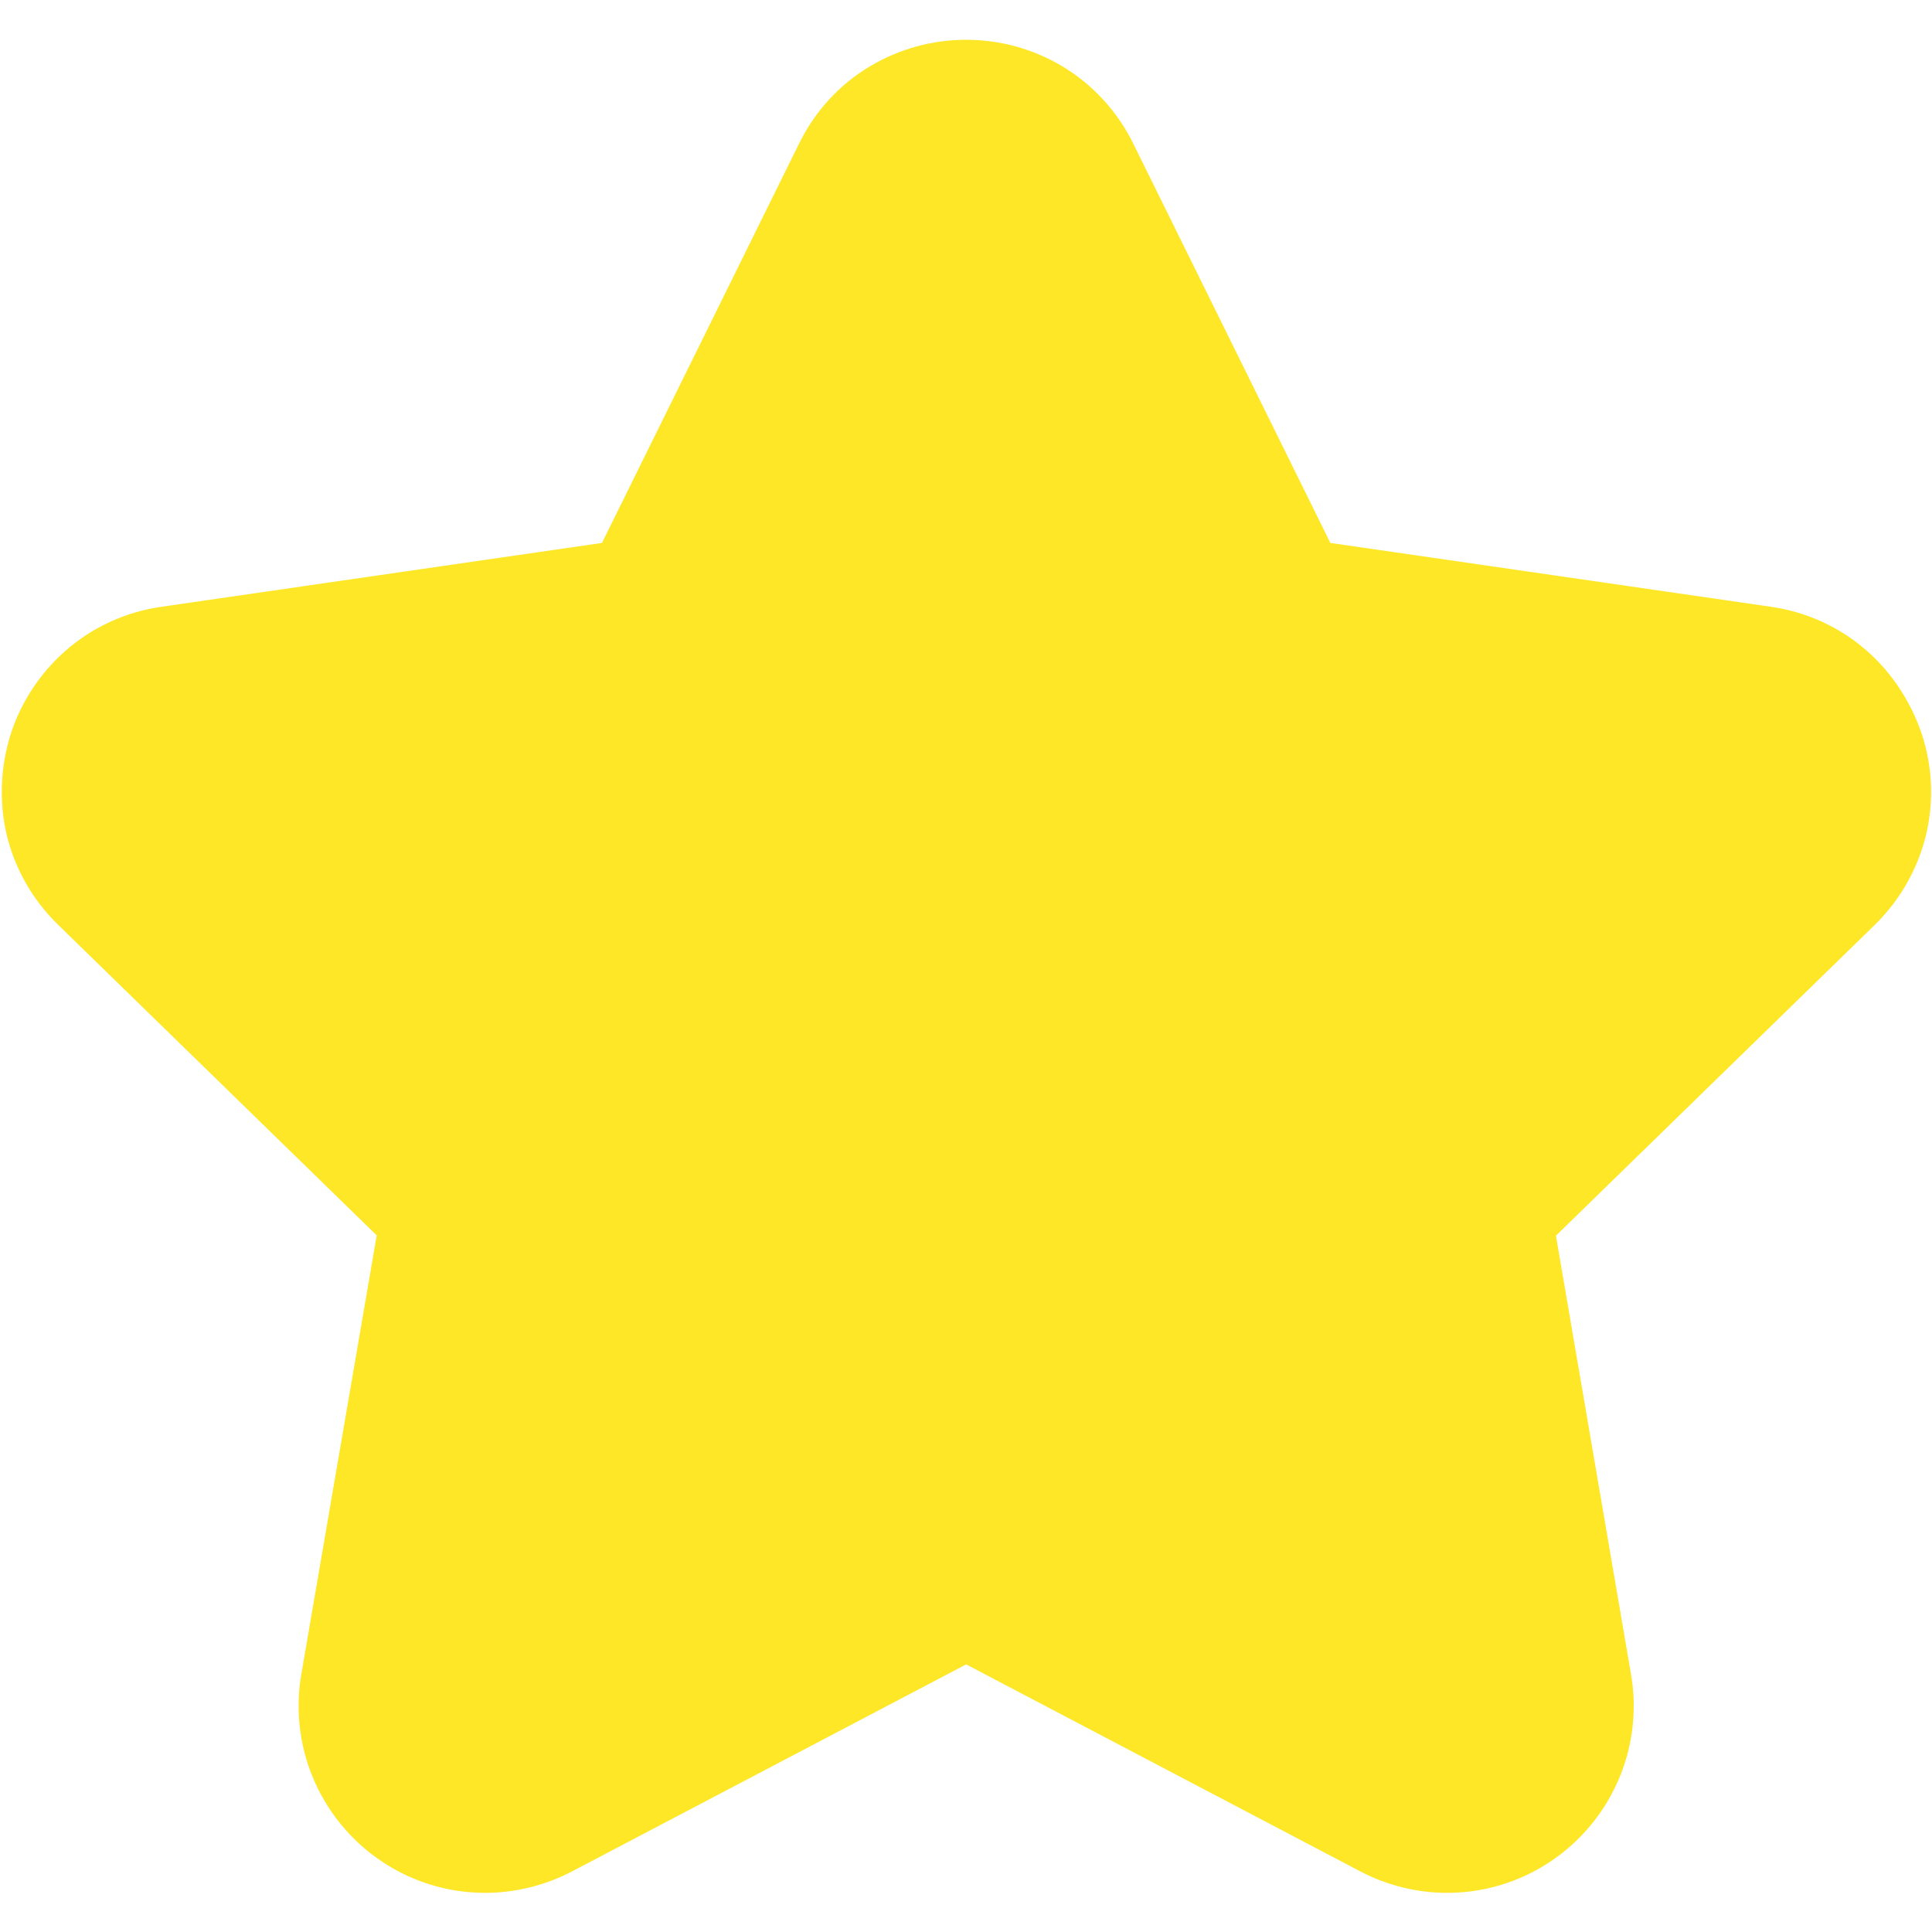 <?xml version="1.0" encoding="UTF-8"?>
<!-- Generator: Adobe Illustrator 23.0.1, SVG Export Plug-In . SVG Version: 6.00 Build 0)  -->
<svg version="1.1" id="Capa_1" xmlns="http://www.w3.org/2000/svg" xmlns:xlink="http://www.w3.org/1999/xlink" x="0px" y="0px" viewBox="0 0 602.1 602.1" style="enable-background:new 0 0 602.1 602.1;" xml:space="preserve">
<style type="text/css">
	.st0{fill:#FEE727;}
	.st1{display:none;}
</style>
<g>
	<g>
		<path class="st0" d="M581.9,202.9c-8.4-7.4-18.8-12.2-30-13.8l-137.3-19.9L353.2,44.8c-5-10.2-12.8-18.6-22.4-24.3    c-9-5.3-19.2-8.1-29.7-8.1s-20.7,2.8-29.7,8.1c-9.7,5.7-17.4,14.1-22.4,24.3l-61.4,124.4L50.3,189.1c-11.2,1.6-21.6,6.4-30,13.8    c-7.8,6.9-13.7,15.8-16.9,25.7c-3.2,10-3.7,20.6-1.5,30.8c2.5,11,8.1,20.9,16.2,28.8l99.3,96.8L93.9,521.8    c-2.9,16.9,1.8,34.2,12.8,47.3c11.1,13.2,27.3,20.8,44.5,20.8c9.3,0,18.7-2.3,27.1-6.7l122.8-64.5l122.8,64.5    c8.4,4.4,17.7,6.7,27.1,6.7c17.2,0,33.4-7.6,44.5-20.8c11-13.1,15.7-30.3,12.8-47.3l-23.4-136.7l99.3-96.8    c8.1-7.9,13.7-17.9,16.2-28.8c2.3-10.2,1.8-20.8-1.5-30.8C595.5,218.7,589.7,209.8,581.9,202.9z"/>
		<path class="st1" d="M554.2,257.6L444.5,364.5c-3.6,3.5-5.3,8.6-4.4,13.5L466,529c1.7,9.9-6.2,17.9-15.1,17.9    c-2.4,0-4.8-0.6-7.1-1.8l-135.6-71.3c-2.2-1.2-4.7-1.8-7.1-1.8s-4.9,0.6-7.1,1.8l-135.6,71.3c-2.3,1.2-4.8,1.8-7.1,1.8    c-8.9,0-16.8-8-15.1-17.9l25.9-151c0.9-5-0.8-10-4.4-13.5L48,257.6c-9.1-8.9-4.1-24.3,8.5-26.1l151.6-22c5-0.7,9.3-3.9,11.5-8.4    l67.8-137.4c2.8-5.7,8.3-8.5,13.7-8.5c5.5,0,10.9,2.8,13.7,8.5l67.8,137.4c2.2,4.5,6.5,7.6,11.5,8.4l151.6,22    C558.2,233.3,563.2,248.7,554.2,257.6z"/>
		<path class="st1" d="M450.9,590.3c-9.4,0-18.9-2.3-27.3-6.8l-122.5-64.4l-122.5,64.4c-8.4,4.4-17.9,6.8-27.3,6.8    c-17.3,0-33.7-7.6-44.9-20.9c-11.1-13.2-15.8-30.6-12.9-47.7l23.4-136.4l-99.1-96.6c-8.2-8-13.8-18-16.3-29.1    c-2.3-10.3-1.8-21,1.5-31c3.3-10,9.2-19,17.1-26c8.5-7.5,19-12.3,30.3-13.9l137-19.9l61.3-124.1c5.1-10.2,12.9-18.7,22.6-24.5    c9-5.4,19.4-8.2,30-8.2c10.6,0,20.9,2.8,30,8.2c9.7,5.8,17.6,14.2,22.6,24.5l61.3,124.1l137,19.9c11.3,1.6,21.8,6.5,30.3,13.9    c7.9,6.9,13.8,15.9,17.1,26c3.3,10,3.8,20.8,1.5,31c-2.5,11.1-8.1,21.1-16.3,29.1l-99.1,96.6l23.4,136.4    c2.9,17.1-1.8,34.5-12.9,47.7C484.6,582.6,468.2,590.3,450.9,590.3z M301.1,518l0.2,0.1l122.8,64.5c8.3,4.4,17.6,6.7,26.8,6.7    c17,0,33.1-7.5,44.1-20.6c10.9-13,15.6-30.1,12.7-46.8l-23.5-137l99.5-97c8-7.8,13.6-17.7,16-28.6c2.3-10.1,1.8-20.6-1.4-30.5    s-9-18.7-16.8-25.5c-8.4-7.4-18.7-12.1-29.8-13.7l-137.5-20l-0.1-0.2L352.8,45c-5-10.1-12.7-18.4-22.2-24.1    c-8.9-5.3-19.1-8.1-29.5-8.1s-20.6,2.8-29.5,8.1c-9.6,5.7-17.3,14-22.2,24.1l-61.5,124.6l-0.3,0L50.4,189.6    c-11.1,1.6-21.4,6.4-29.8,13.7c-7.8,6.8-13.6,15.6-16.8,25.5c-3.2,9.9-3.7,20.4-1.4,30.5c2.4,10.9,8,20.8,16,28.6l99.5,97l0,0.3    L94.4,521.9c-2.9,16.8,1.7,33.9,12.7,46.8c11,13.1,27.1,20.6,44.1,20.6c9.3,0,18.5-2.3,26.8-6.7L301.1,518z M450.9,547.4    c-2.5,0-5-0.6-7.4-1.8L308,474.3c-4.2-2.2-9.5-2.2-13.8,0l-135.6,71.3c-2.3,1.2-4.8,1.8-7.4,1.8c-4.7,0-9.1-2.1-12.1-5.7    c-3-3.6-4.2-8.1-3.4-12.8l25.9-151c0.8-4.8-0.8-9.7-4.3-13.1L47.6,257.9c-4.3-4.2-5.9-10.4-4-16.2s6.8-9.9,12.8-10.8L208,209    c4.8-0.7,9-3.7,11.1-8.1l67.8-137.4c2.7-5.4,8.1-8.8,14.2-8.8c6.1,0,11.5,3.4,14.2,8.8L383,200.9c2.2,4.4,6.3,7.4,11.1,8.1    l151.6,22c6,0.9,10.9,5,12.8,10.8c1.9,5.8,0.3,12-4,16.2L444.8,364.9c-3.5,3.4-5.1,8.3-4.3,13.1l25.9,151    c0.8,4.7-0.4,9.2-3.4,12.8C460,545.4,455.5,547.4,450.9,547.4z M301.1,471.6c2.6,0,5.1,0.6,7.4,1.8L444,544.7    c2.2,1.2,4.5,1.7,6.9,1.7c4.4,0,8.5-1.9,11.4-5.3c2.8-3.3,4-7.6,3.2-12l-25.9-151c-0.9-5.1,0.8-10.4,4.5-14l109.7-106.9    c4.1-4,5.5-9.8,3.7-15.2c-1.8-5.4-6.3-9.3-11.9-10.1L394,210c-5.1-0.7-9.6-4-11.9-8.6L314.3,64c-2.5-5.1-7.6-8.3-13.3-8.3    c-5.7,0-10.8,3.2-13.3,8.3L220,201.3c-2.3,4.7-6.7,7.9-11.9,8.6L56.5,232c-5.6,0.8-10.2,4.7-11.9,10.1s-0.3,11.2,3.7,15.2    L158,364.1c3.7,3.6,5.4,8.9,4.5,14l-25.9,151c-0.8,4.4,0.4,8.6,3.2,12c2.9,3.4,7,5.3,11.4,5.3c2.4,0,4.7-0.6,6.9-1.7l135.6-71.3    C296,472.2,298.5,471.6,301.1,471.6z"/>
	</g>
</g>
</svg>